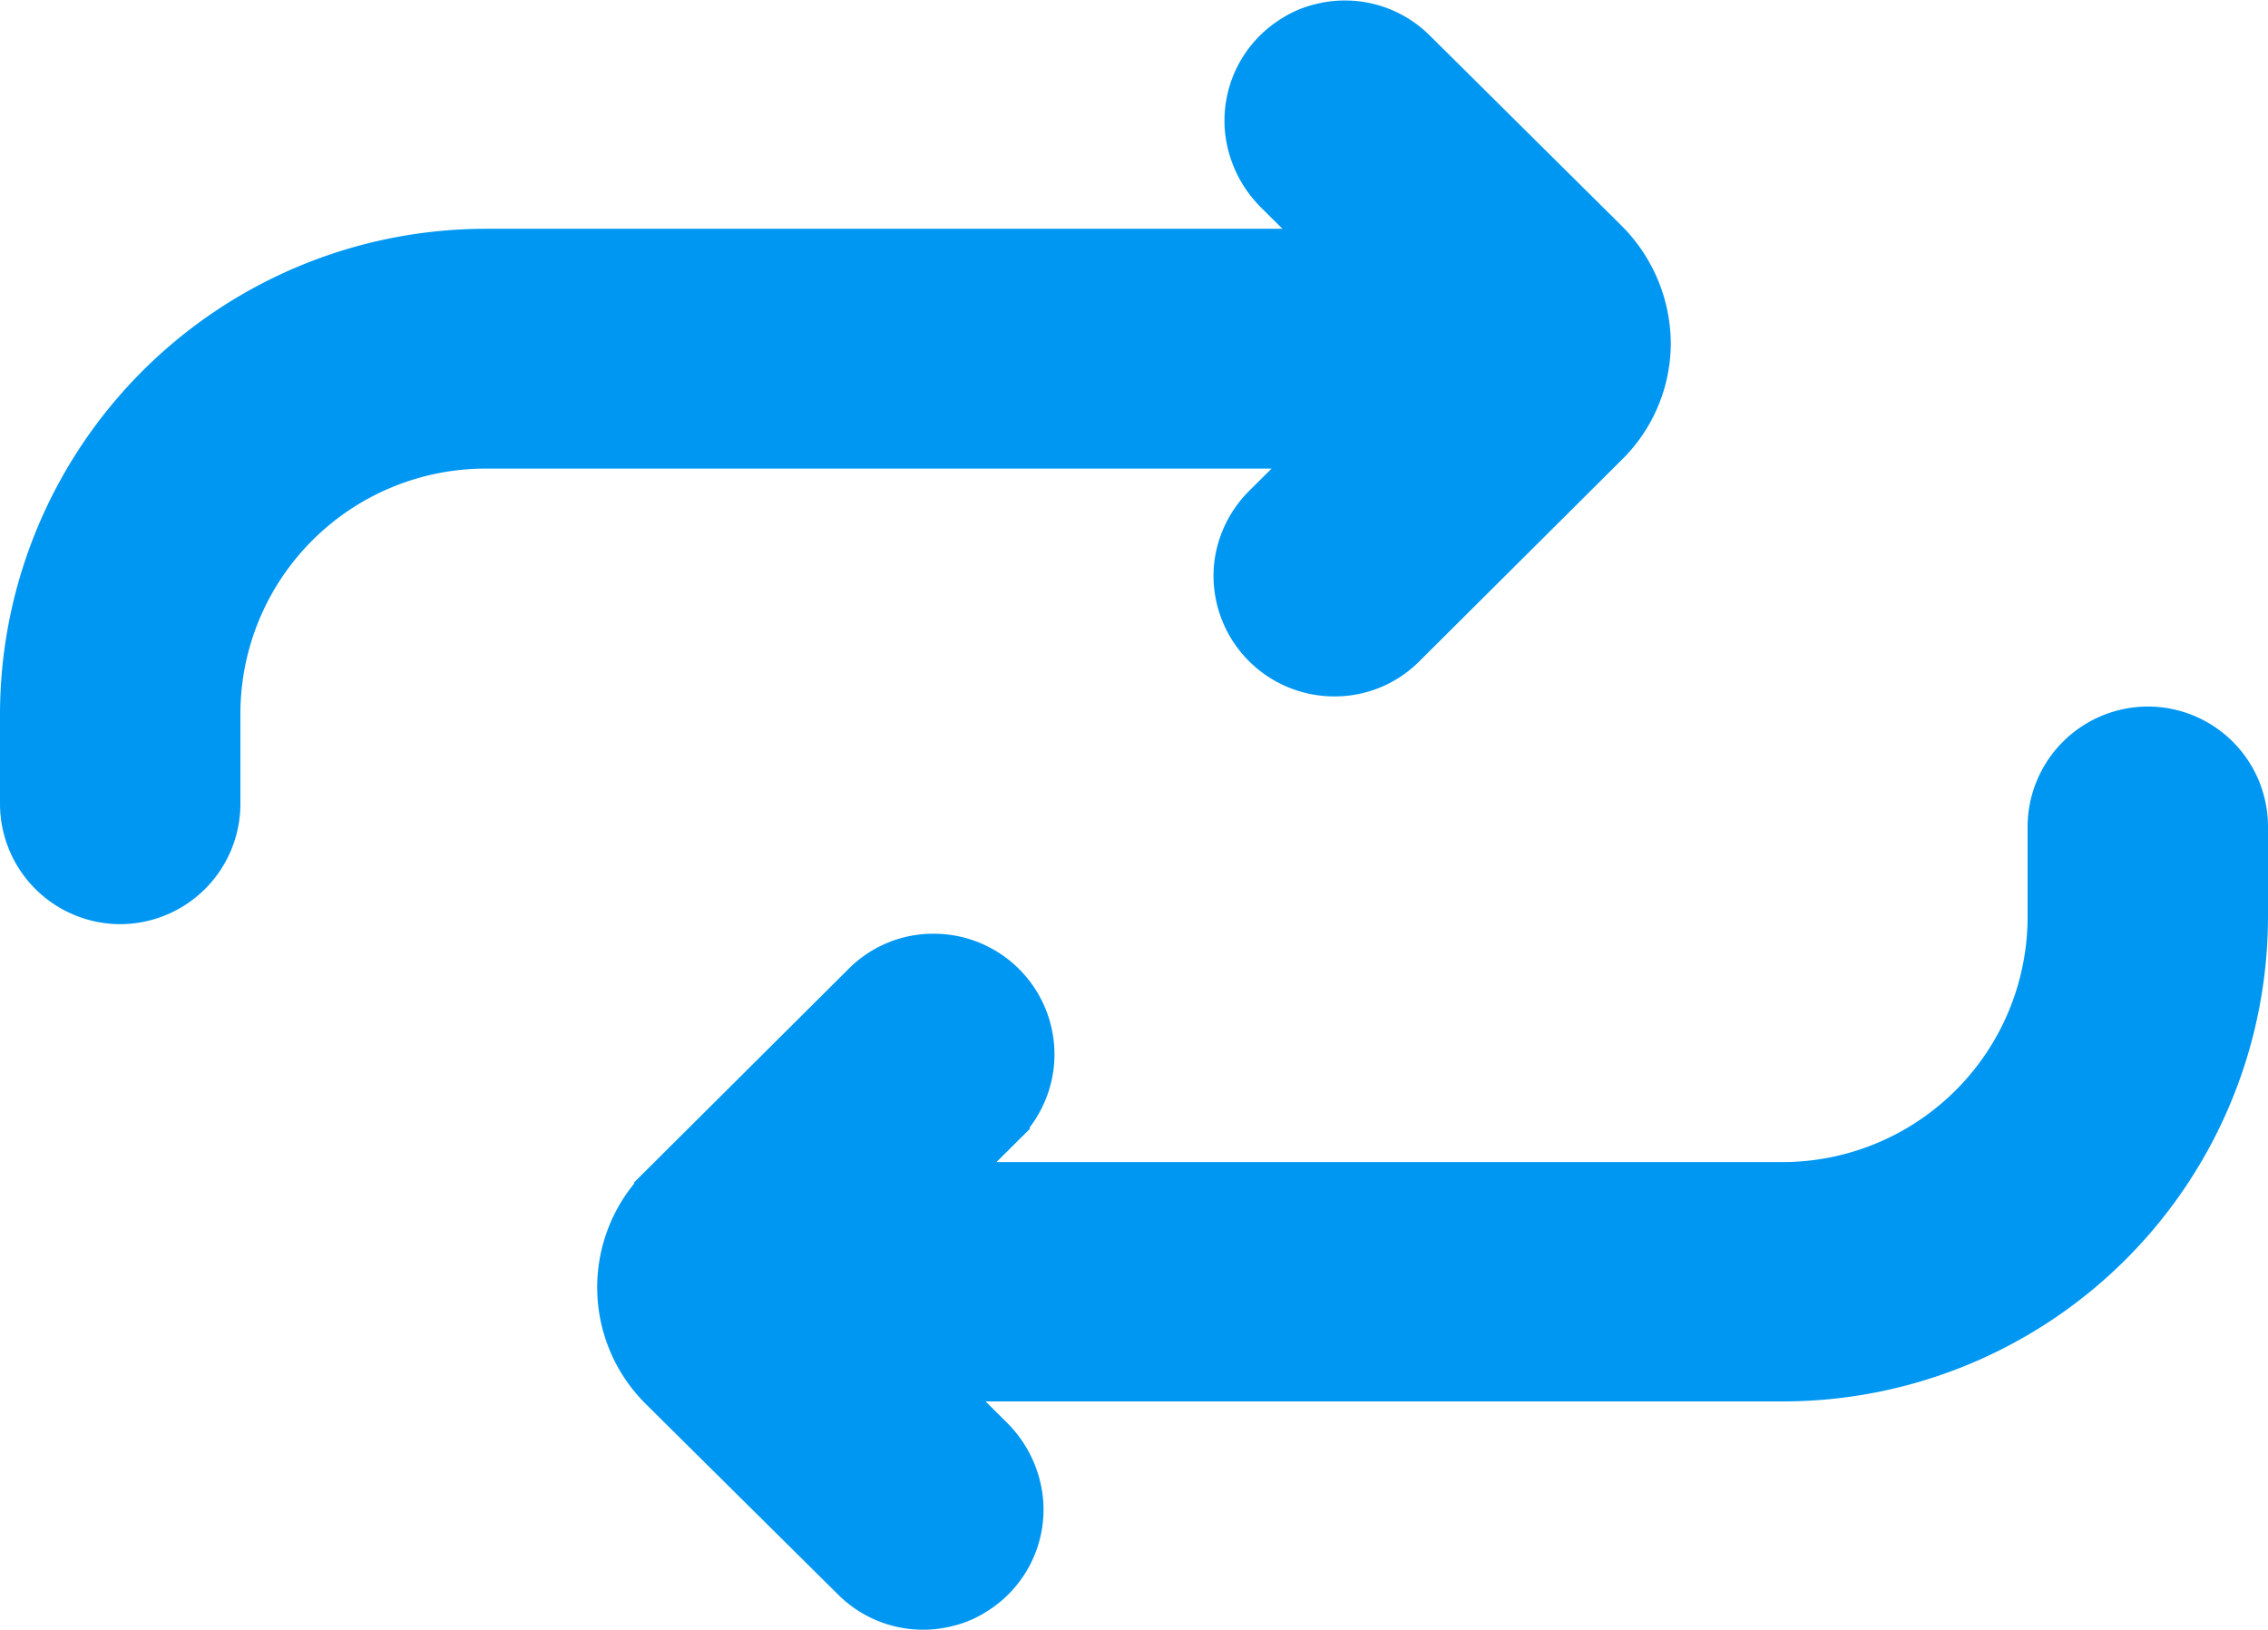 <svg xmlns="http://www.w3.org/2000/svg" width="28" height="20.129" viewBox="0 0 28 20.129">
  <g id="Icon_ionic-ios-repeat" data-name="Icon ionic-ios-repeat" transform="translate(-4 -7.932)">
    <path id="Path_1226" data-name="Path 1226" d="M23.667,11.074,21.3,8.726a.985.985,0,0,0-.956-.253.84.84,0,0,0-.246.105.981.981,0,0,0-.478.921,1.031,1.031,0,0,0,.3.64l1.125,1.118H9.984A5.5,5.5,0,0,0,4.5,16.734v1.125a.987.987,0,0,0,.984.984h0a.987.987,0,0,0,.984-.984V16.734a3.529,3.529,0,0,1,3.516-3.516H20.911l-1.125,1.118a1,1,0,0,0-.3.612.991.991,0,0,0,.984,1.083.973.973,0,0,0,.7-.288l2.5-2.489a1.521,1.521,0,0,0,.457-1.09A1.568,1.568,0,0,0,23.667,11.074Z" fill="#0097f2" stroke="#0097f2" stroke-width="1"/>
    <path id="Path_1227" data-name="Path 1227" d="M30.516,17.156h0a.987.987,0,0,0-.984.984v1.125a3.529,3.529,0,0,1-3.516,3.516H15.089l1.125-1.118a1,1,0,0,0,.3-.619.991.991,0,0,0-.984-1.083.973.973,0,0,0-.7.288l-2.5,2.489a1.528,1.528,0,0,0,0,2.18L14.7,27.267a.985.985,0,0,0,.956.253.84.84,0,0,0,.246-.105.981.981,0,0,0,.478-.921,1.031,1.031,0,0,0-.3-.64l-1.125-1.118H26.016A5.491,5.491,0,0,0,31.5,19.252V18.127A.984.984,0,0,0,30.516,17.156Z" fill="#0097f2" stroke="#0097f2" stroke-width="1"/>
  </g>
</svg>
